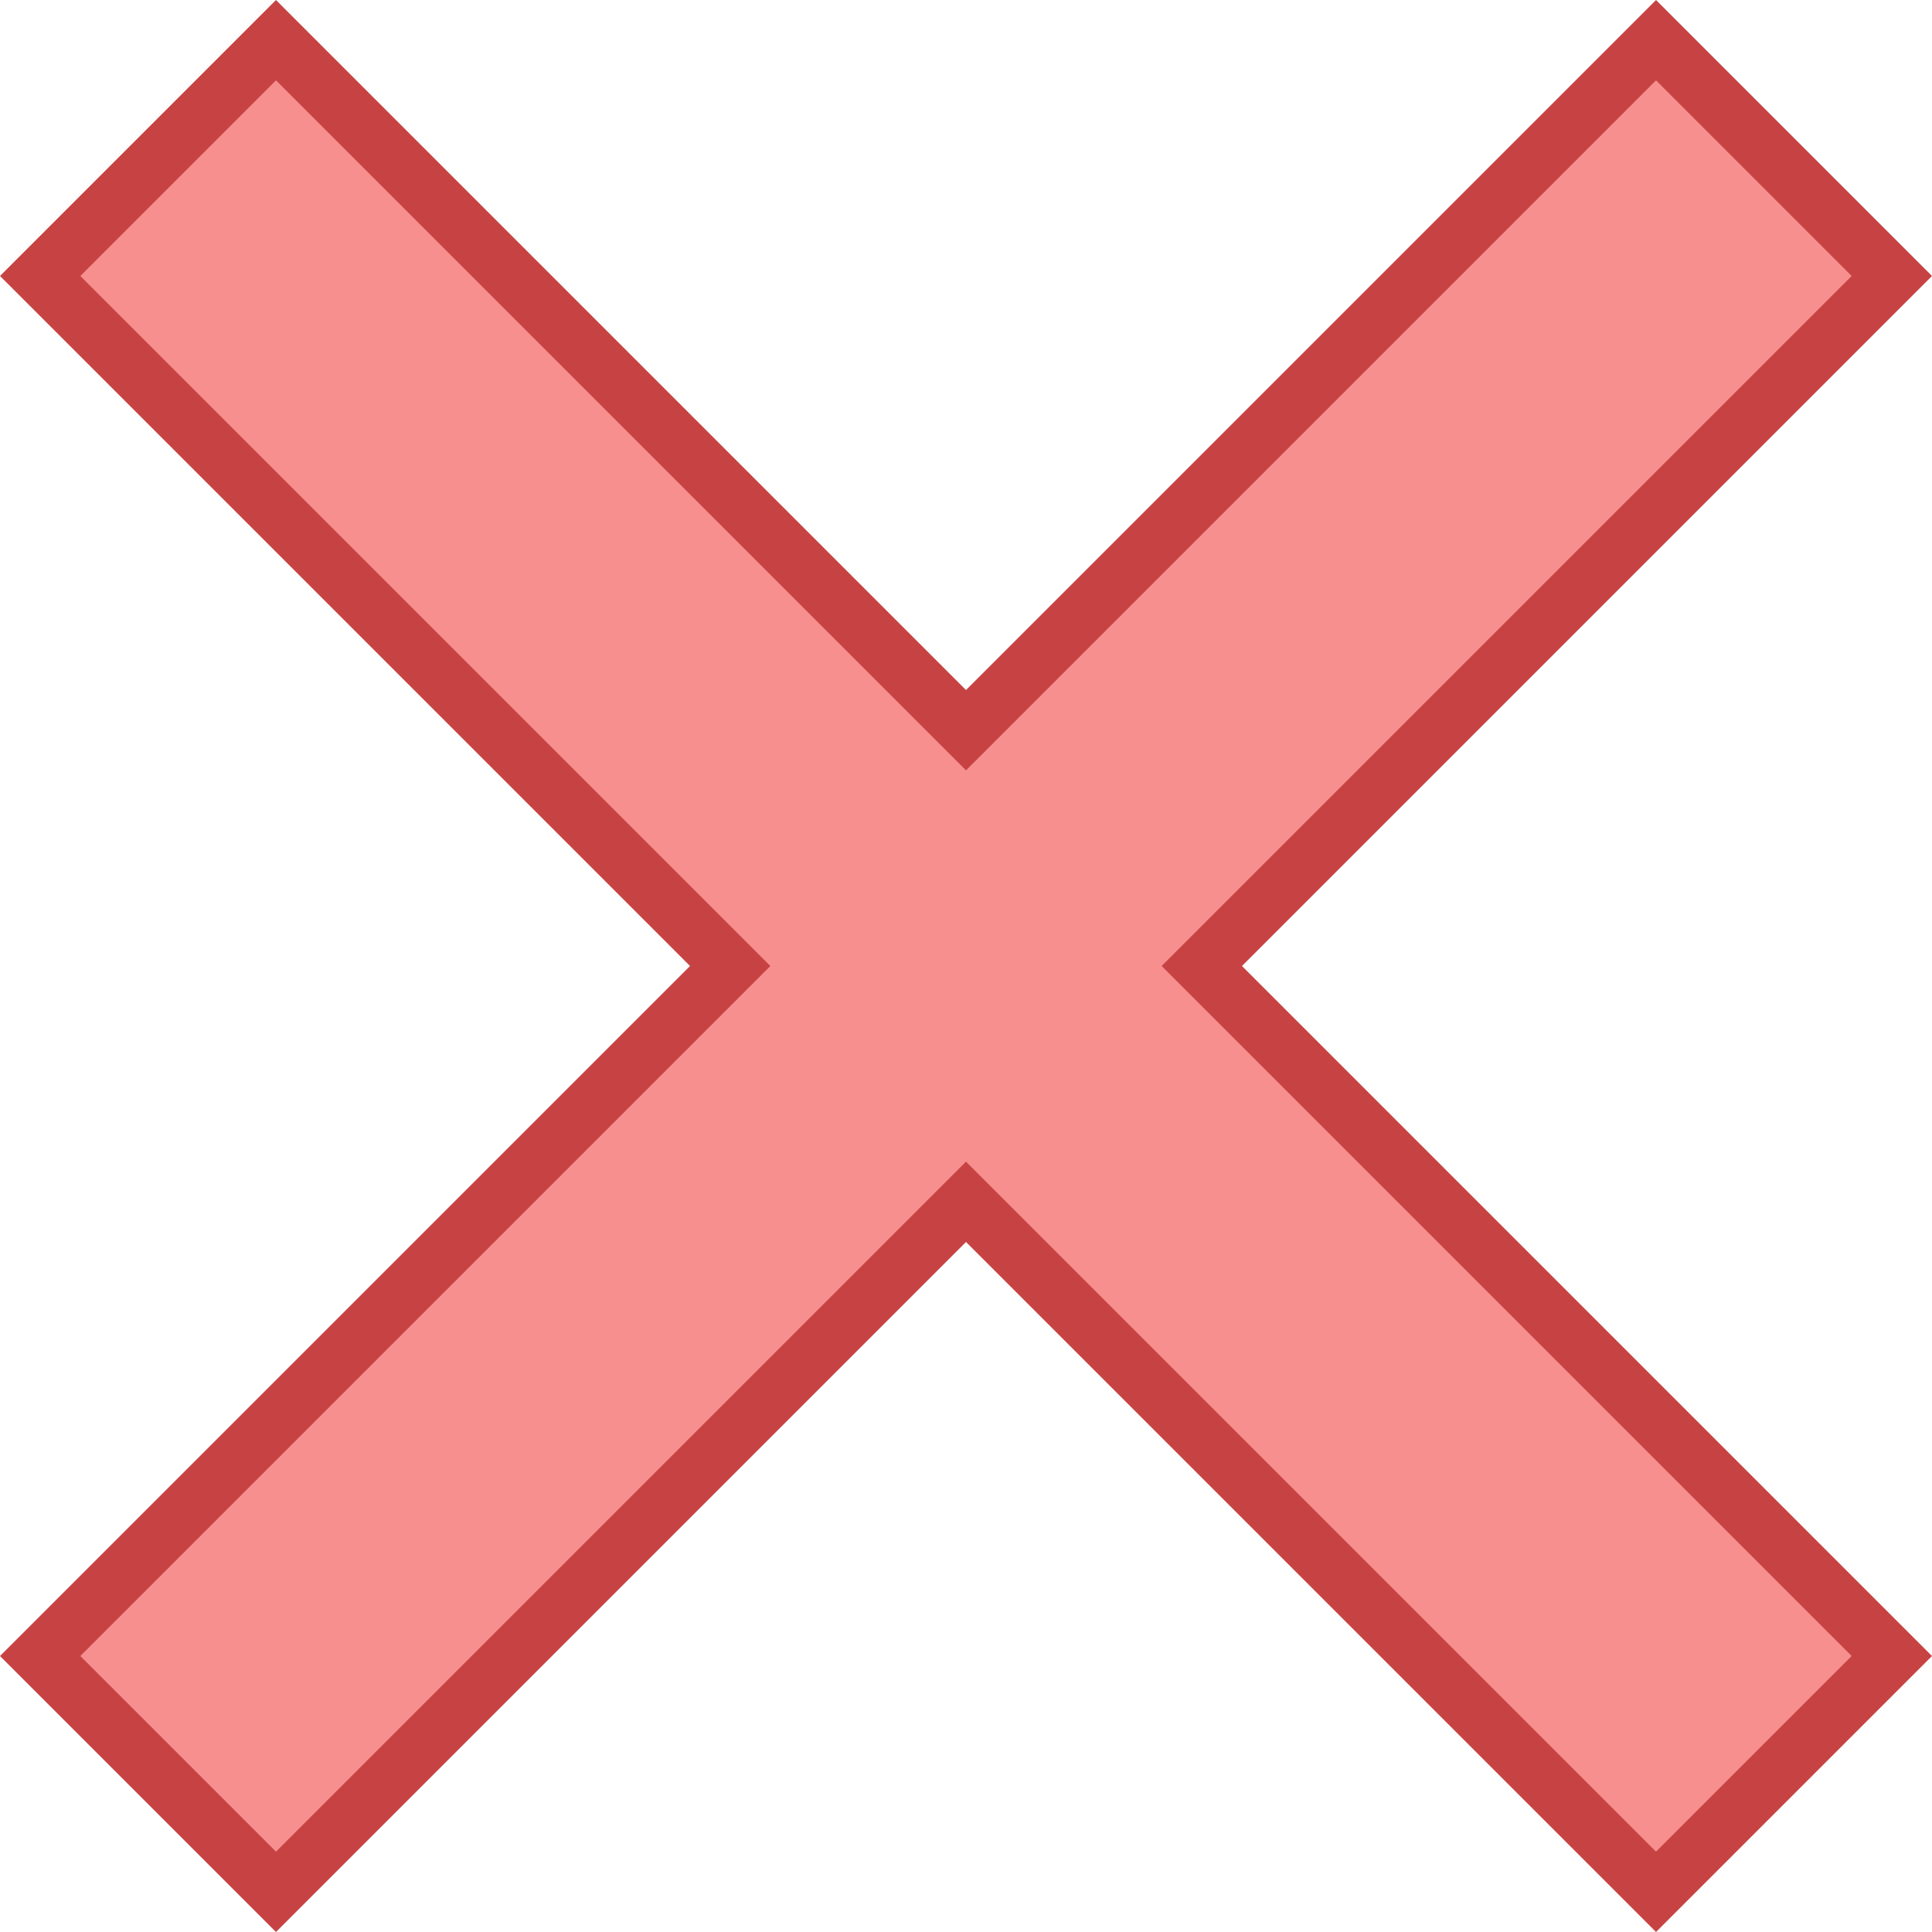 <?xml version="1.0" encoding="UTF-8" standalone="no"?>
<svg
   xmlns:dc="http://purl.org/dc/elements/1.1/"
   xmlns:cc="http://creativecommons.org/ns#"
   xmlns:rdf="http://www.w3.org/1999/02/22-rdf-syntax-ns#"
   xmlns:svg="http://www.w3.org/2000/svg"
   xmlns="http://www.w3.org/2000/svg"
   xmlns:sodipodi="http://sodipodi.sourceforge.net/DTD/sodipodi-0.dtd"
   xmlns:inkscape="http://www.inkscape.org/namespaces/inkscape"
   inkscape:version="1.0rc1 (09960d6f05, 2020-04-09)"
   sodipodi:docname="Remove.svg"
   id="svg6"
   version="1.1"
   height="32"
   width="32"
   viewBox="0 0 80 80">
  <defs
     id="defs10" />
  <sodipodi:namedview
     inkscape:current-layer="svg6"
     inkscape:window-maximized="1"
     inkscape:window-y="-8"
     inkscape:window-x="-8"
     inkscape:cy="6.8"
     inkscape:cx="6.4"
     inkscape:zoom="14.75"
     showgrid="false"
     id="namedview8"
     inkscape:window-height="1017"
     inkscape:window-width="1920"
     inkscape:pageshadow="2"
     inkscape:pageopacity="0"
     guidetolerance="10"
     gridtolerance="10"
     objecttolerance="10"
     borderopacity="1"
     bordercolor="#666666"
     pagecolor="#ffffff" />
  <path
     style="stroke-width:2.353"
     inkscape:connector-curvature="0"
     id="path2"
     d="M 40,49.765 11.428,78.336 1.664,68.572 30.235,40 1.664,11.428 11.428,1.664 40,30.235 68.572,1.664 78.336,11.428 49.765,40 78.336,68.572 68.572,78.336 Z"
     fill="#f78f8f" />
  <path
     style="stroke-width:2.353"
     inkscape:connector-curvature="0"
     id="path4"
     d="M 68.572,3.327 76.673,11.428 49.765,38.336 48.101,40 49.765,41.664 76.673,68.572 68.572,76.673 41.664,49.765 40,48.101 38.336,49.765 11.428,76.673 3.327,68.572 30.235,41.664 31.899,40 30.235,38.336 3.327,11.428 11.428,3.327 38.336,30.235 40,31.899 41.664,30.235 68.572,3.327 M 68.572,0 40,28.572 11.428,0 0,11.428 28.572,40 0,68.572 11.428,80 40,51.428 68.572,80 80,68.572 51.428,40 80,11.428 Z"
     fill="#c74343" />
</svg>
